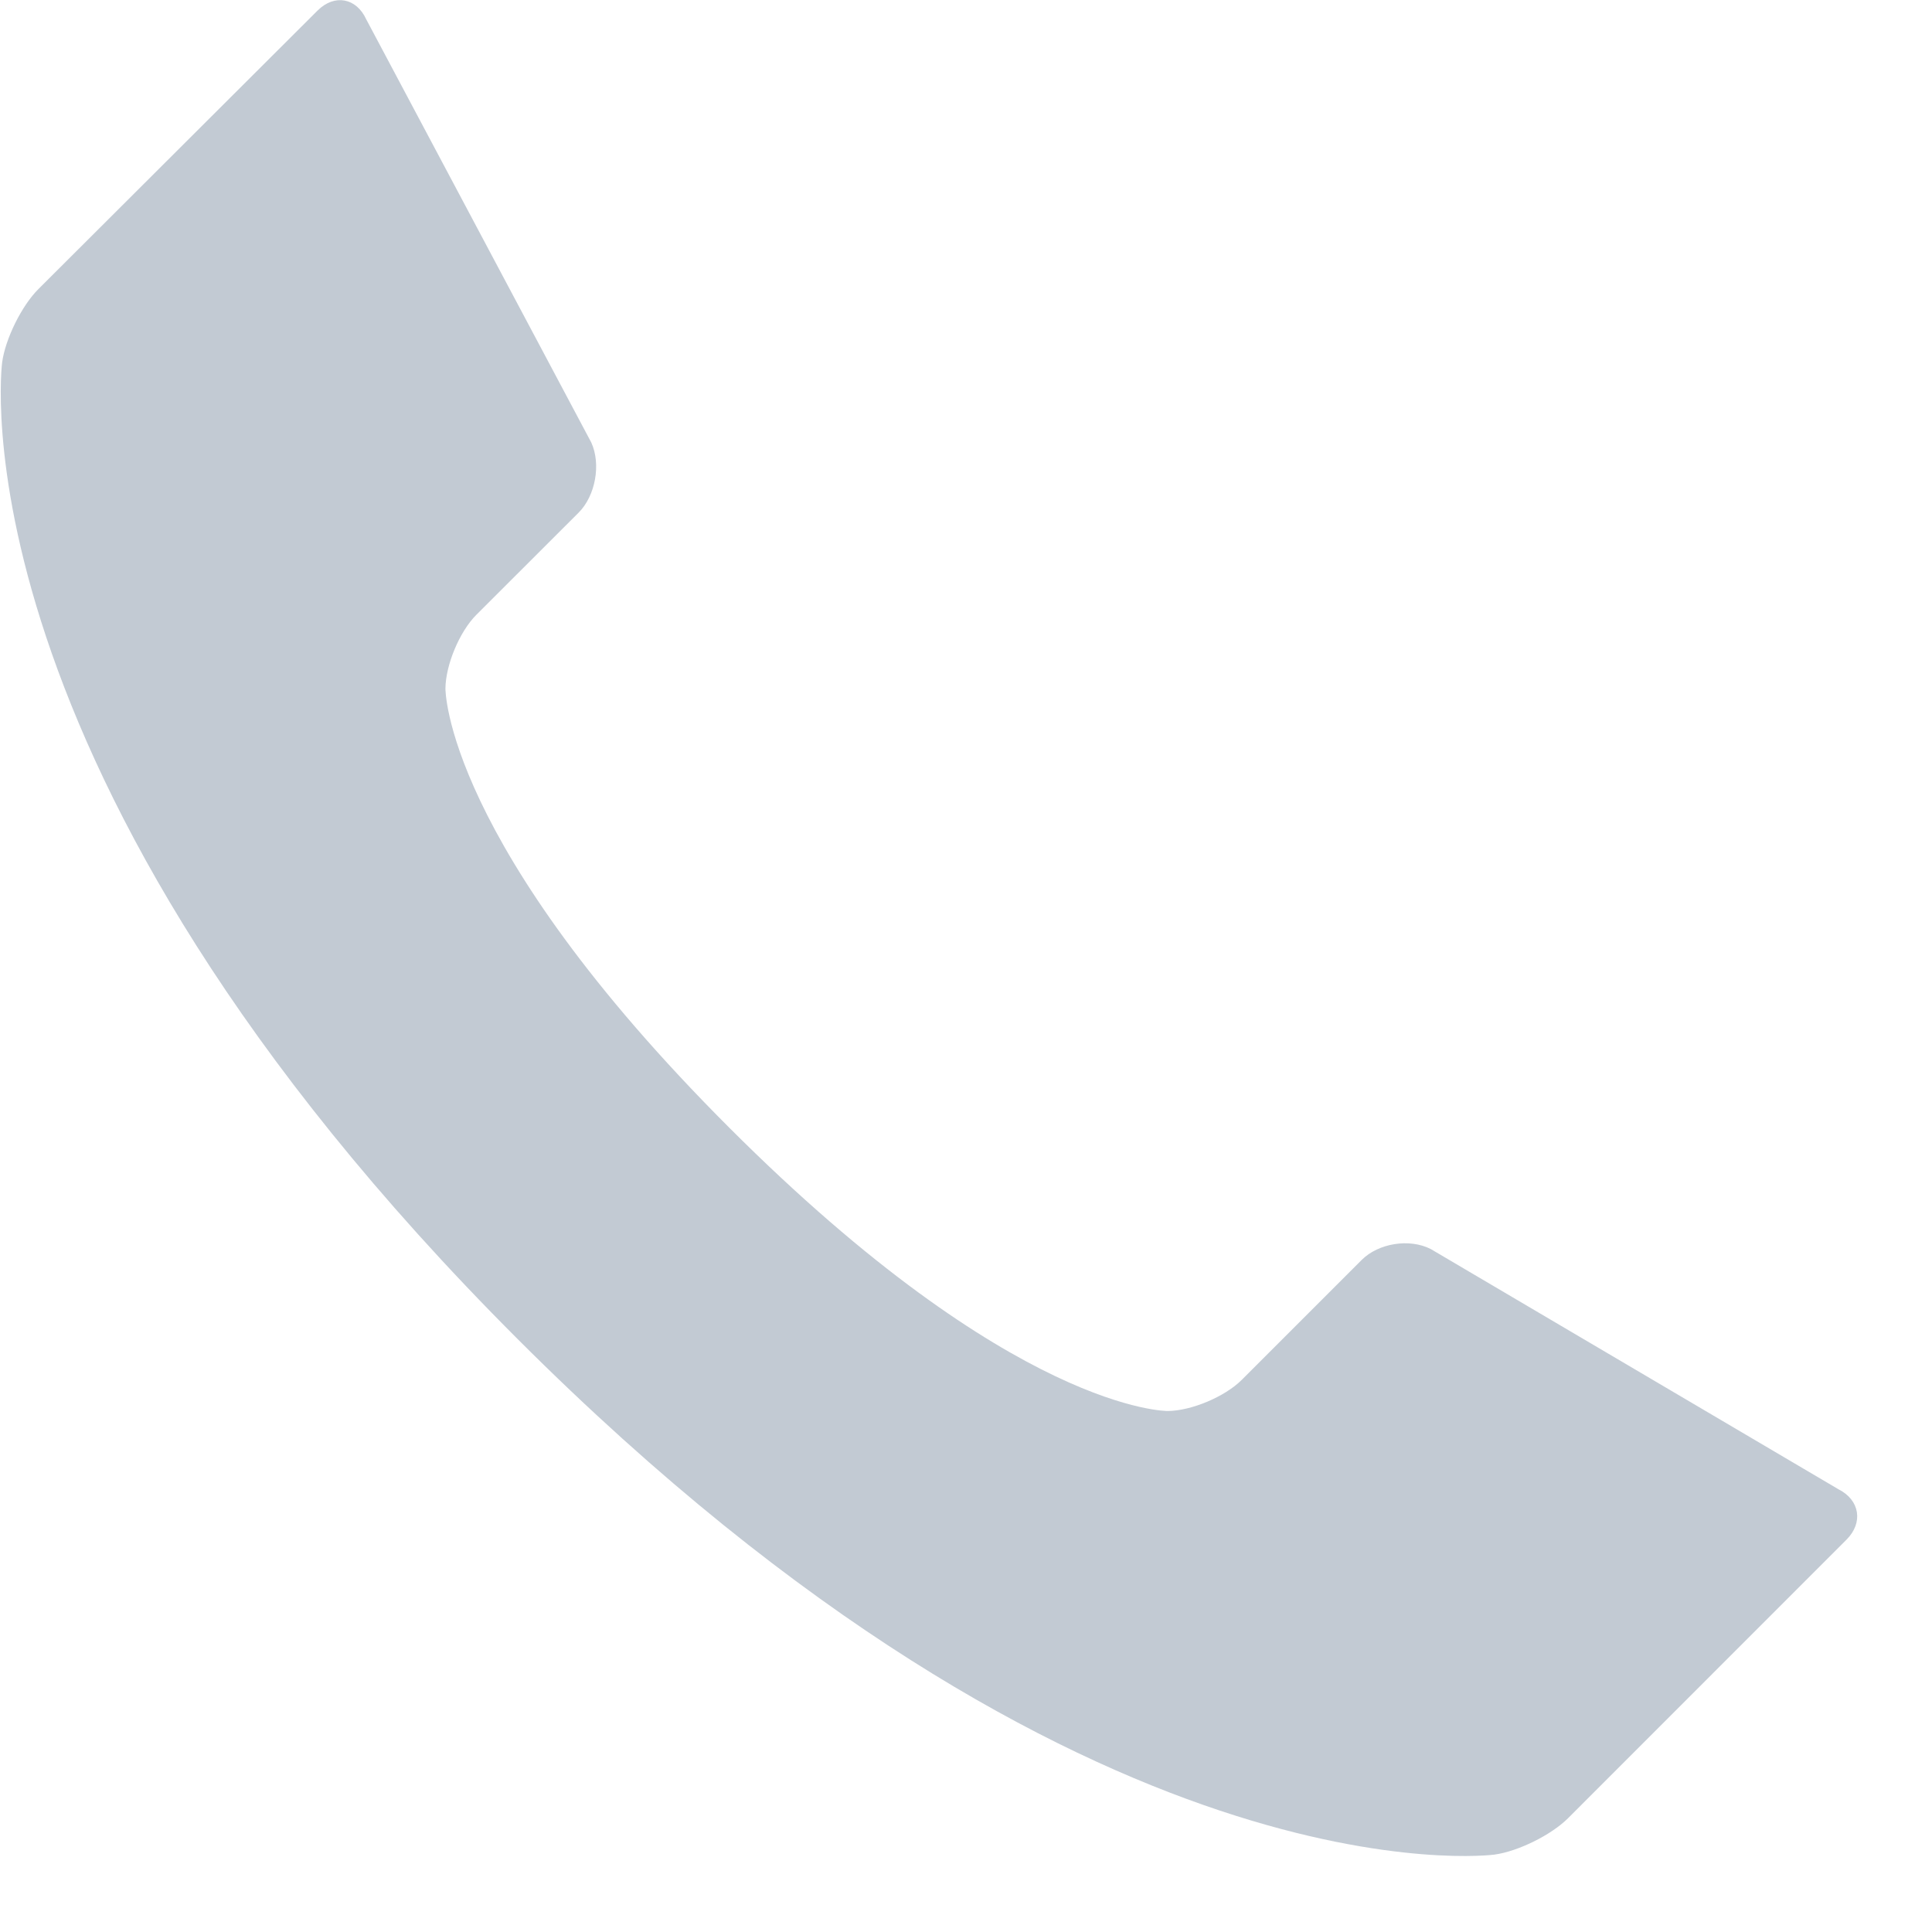 <?xml version="1.0" encoding="UTF-8" standalone="no"?>
<svg width="18px" height="18px" viewBox="0 0 18 18" version="1.1" xmlns="http://www.w3.org/2000/svg" xmlns:xlink="http://www.w3.org/1999/xlink">
    <!-- Generator: Sketch 3.8.3 (29802) - http://www.bohemiancoding.com/sketch -->
    <title>Group</title>
    <desc>Created with Sketch.</desc>
    <defs></defs>
    <g id="Page-1" stroke="none" stroke-width="1" fill="none" fill-rule="evenodd">
        <g id="项目信息" transform="translate(-967, -492)" fill="#C2CAD3">
            <g id="Group-28" transform="translate(919, 297)">
                <g id="Group" transform="translate(48, 195)">
                    <path d="M17.13,13.876 L13.33,11.637 C13.132,11.536 12.843,11.582 12.686,11.739 L11.568,12.857 C11.411,13.013 11.101,13.144 10.88,13.146 C10.88,13.146 9.451,13.163 6.794,10.506 C4.137,7.849 4.15,6.415 4.15,6.415 C4.152,6.194 4.282,5.884 4.438,5.728 L5.392,4.775 C5.548,4.618 5.601,4.325 5.509,4.123 L3.412,0.18 C3.32,-0.021 3.116,-0.058 2.959,0.098 L0.359,2.692 C0.202,2.848 0.05,3.156 0.02,3.376 C0.02,3.376 -0.487,7.166 4.823,12.476 C10.134,17.786 13.923,17.279 13.923,17.279 C14.143,17.249 14.451,17.097 14.608,16.941 L17.204,14.344 C17.361,14.187 17.328,13.976 17.13,13.876 L17.13,13.876 Z" id="Shape"></path>
                </g>
            </g>
        </g>
    </g>
</svg>